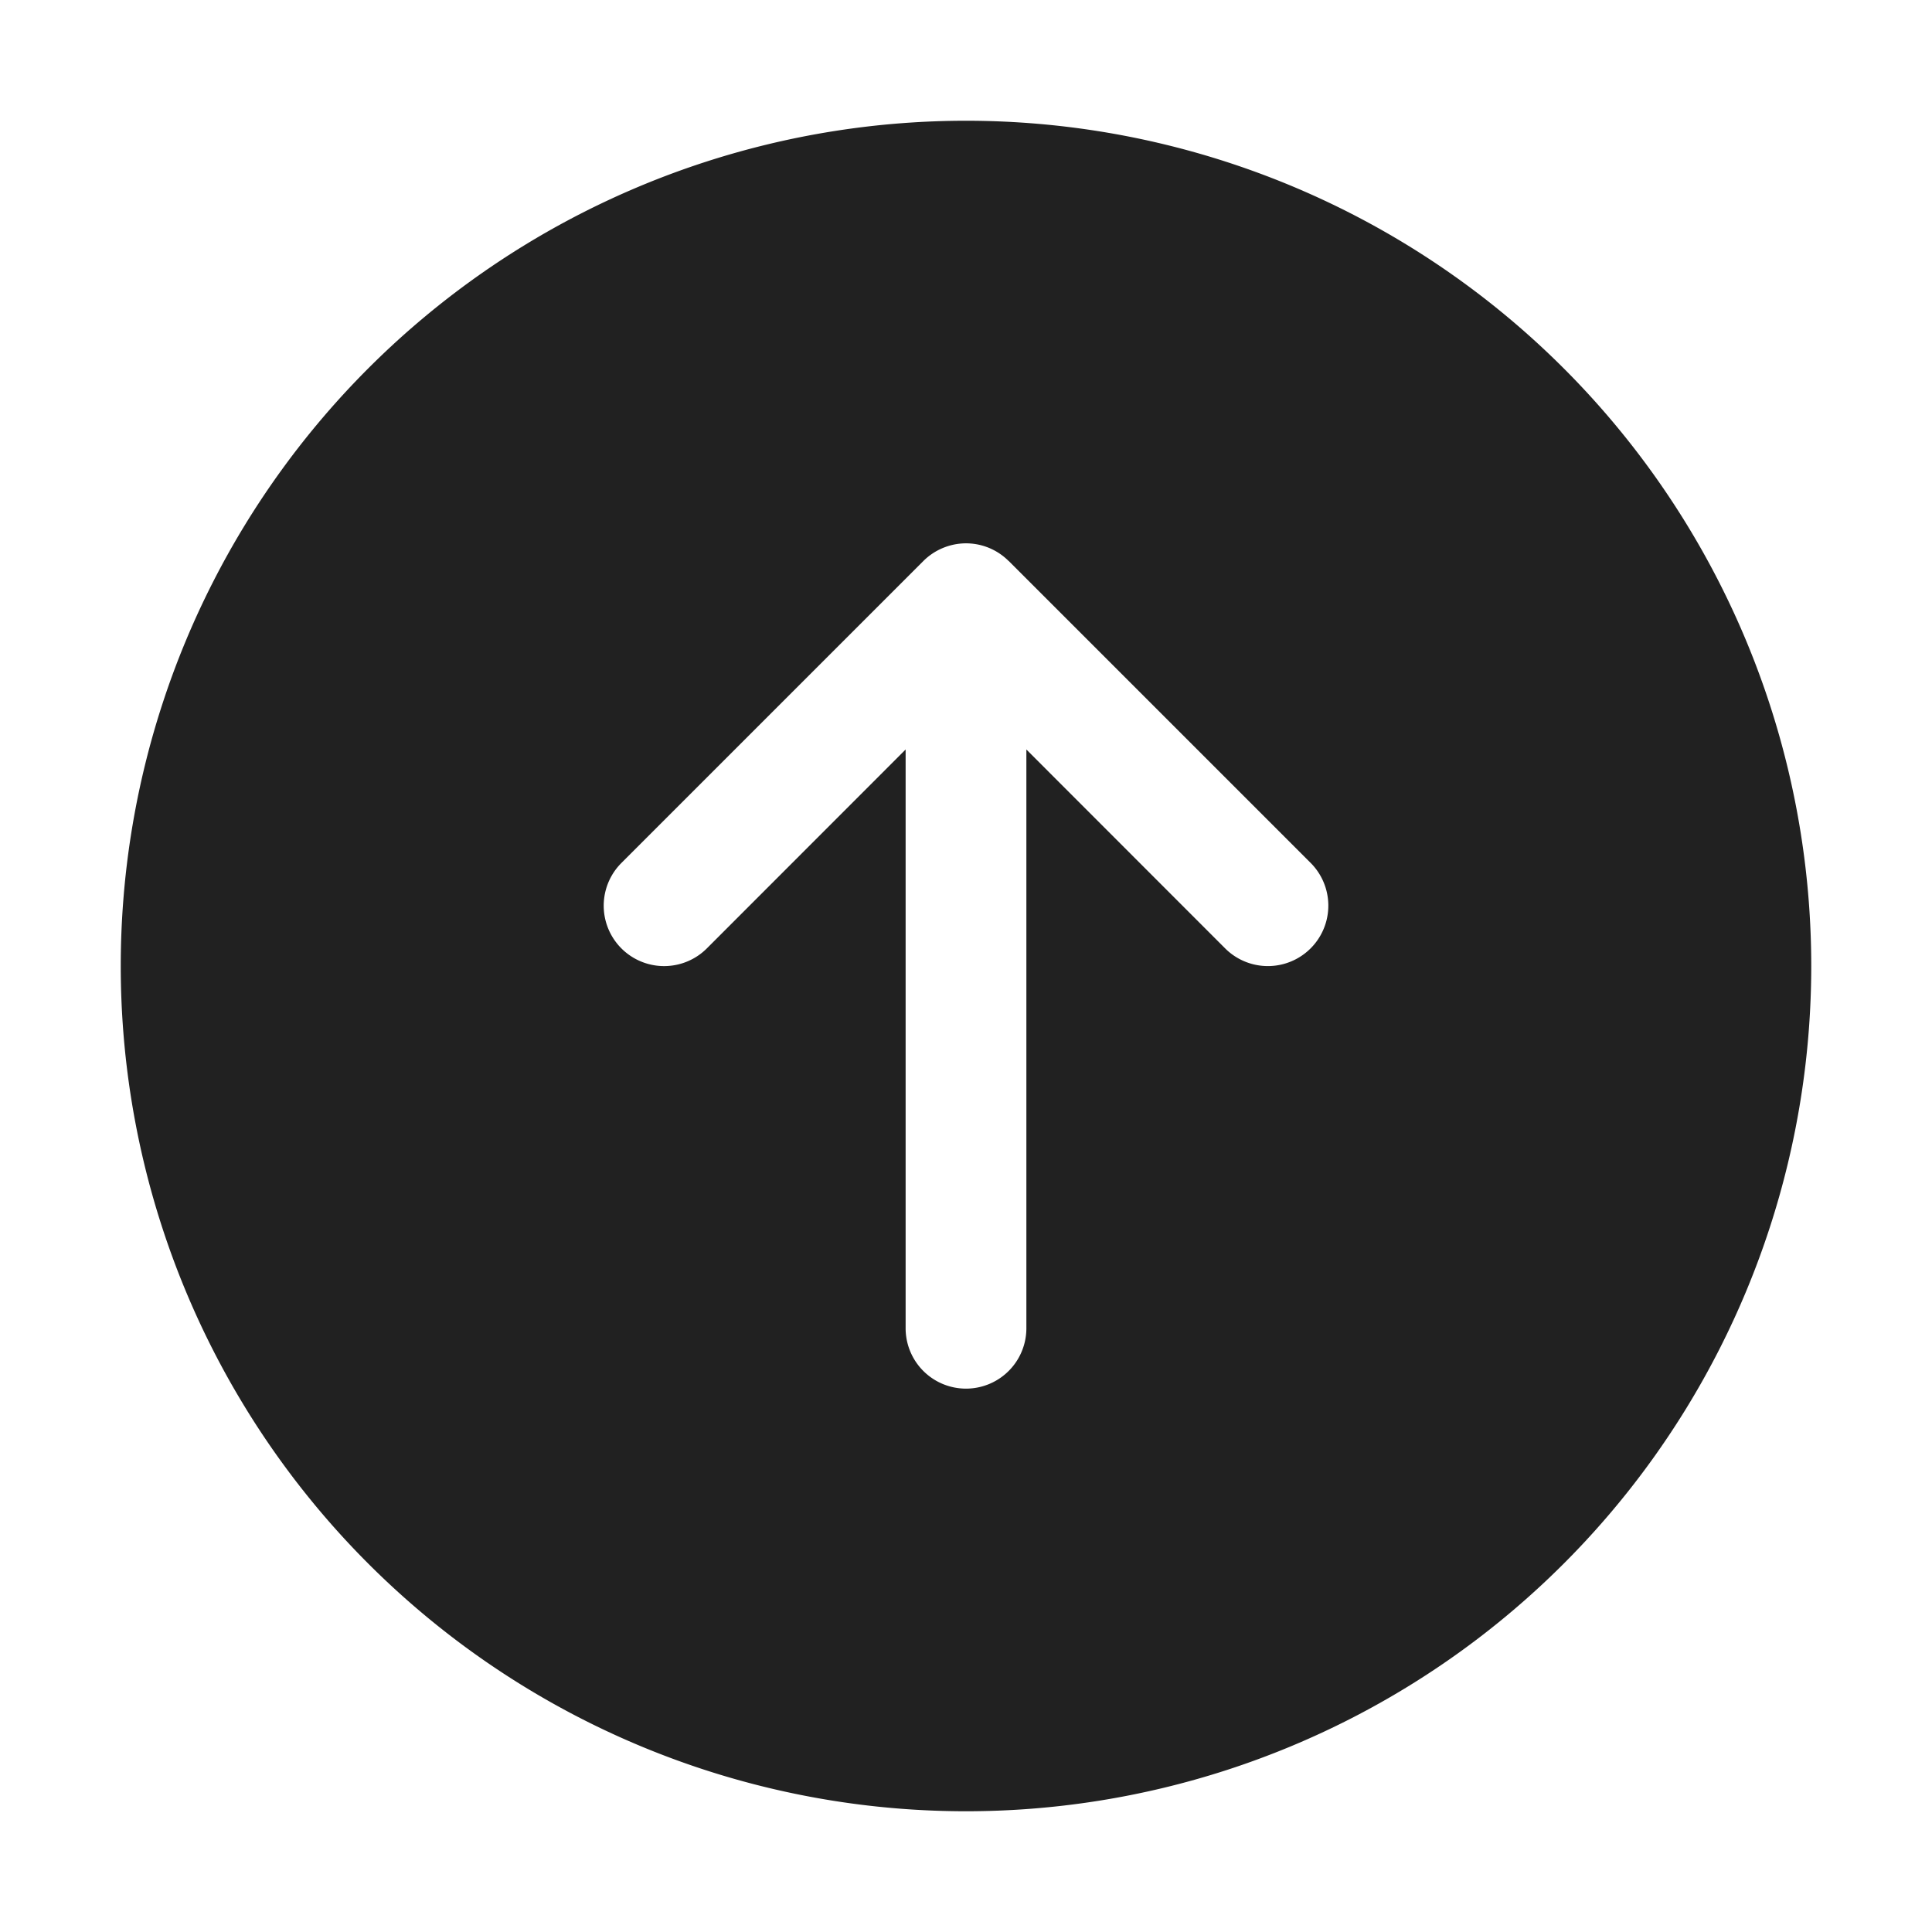 <svg viewBox="0 0 16 16" fill="none" xmlns="http://www.w3.org/2000/svg" height="1em" width="1em">
  <path d="M1 8a7 7 0 1 1 14 0A7 7 0 0 1 1 8Zm6.809-3.462a.498.498 0 0 0-.16.106l-.003.003-2.5 2.5a.5.5 0 1 0 .708.707L7.5 6.207V11a.5.5 0 0 0 1 0V6.207l1.646 1.647a.5.5 0 0 0 .708-.708l-2.5-2.5-.003-.002a.498.498 0 0 0-.542-.106Z" fill="#212121"/>
</svg>
